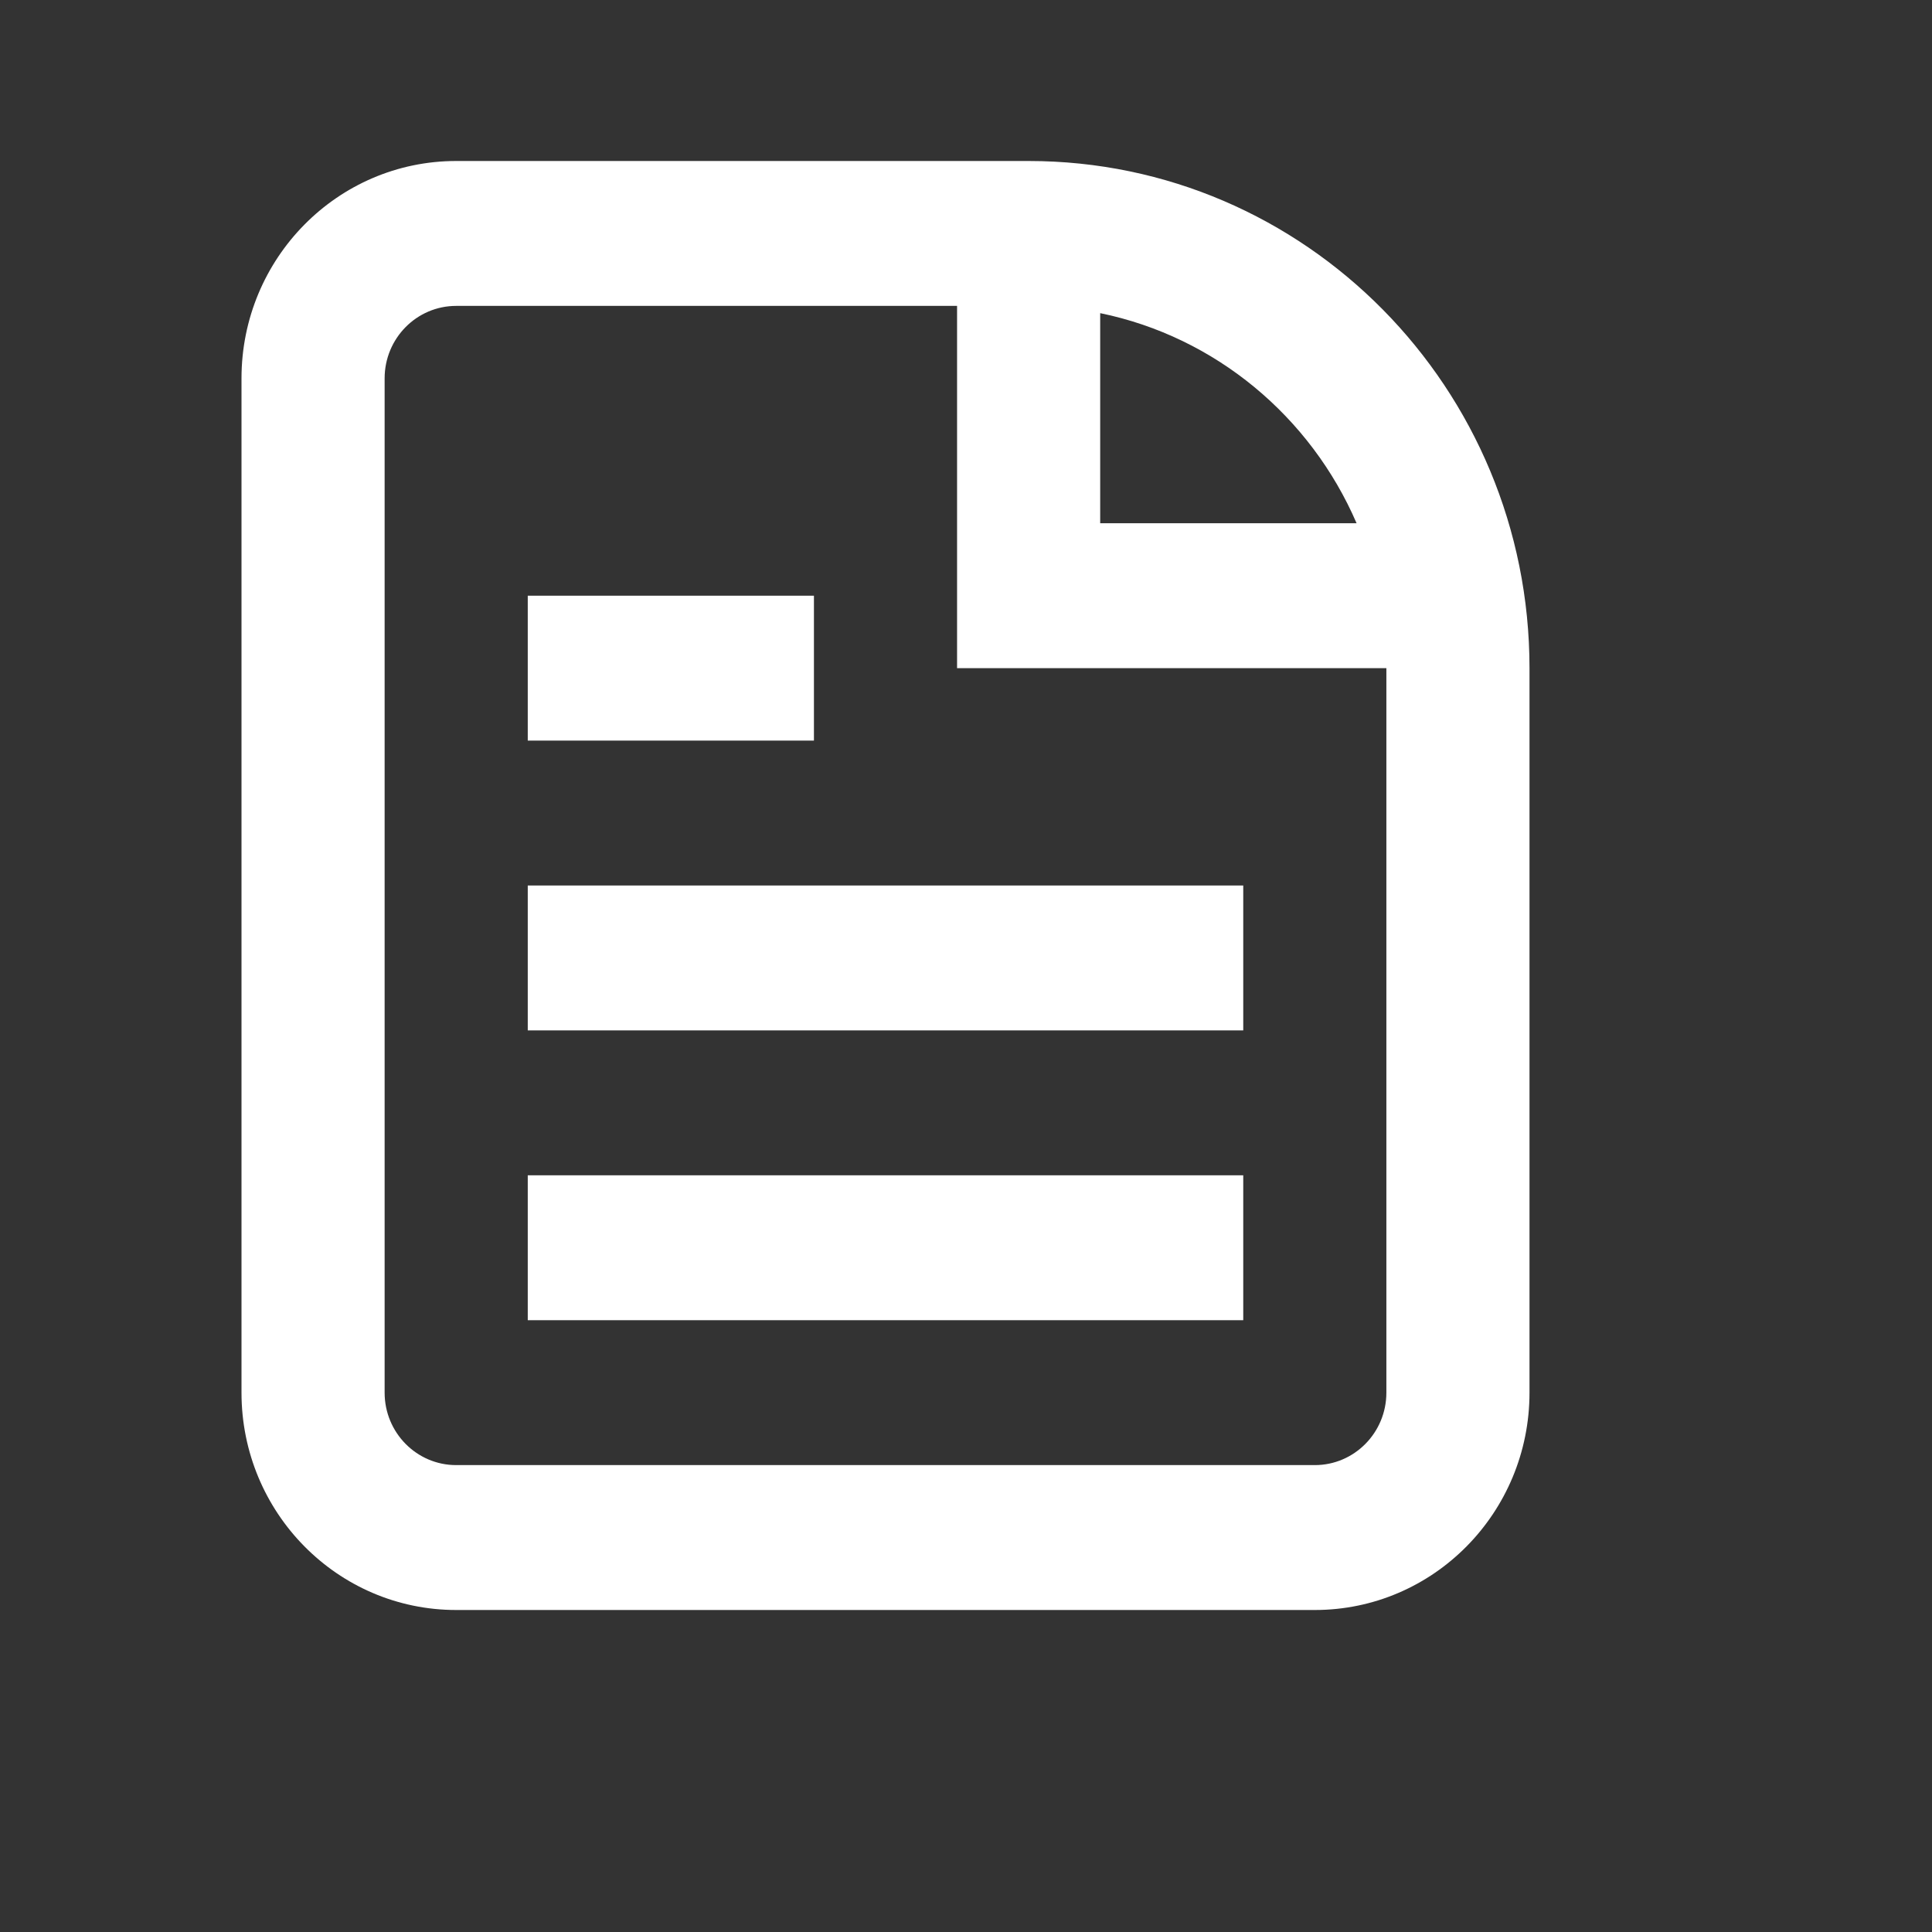 <svg width="24" height="24" viewBox="0 0 24 24" fill="none" xmlns="http://www.w3.org/2000/svg">
<rect x="0" y="0" width="24" height="24" fill="#333333" stroke="none"/>
<path d="M6.556 16.4H15.444V14.6H6.556V16.4Z" fill="#fff"/>
<path d="M15.444 12.8H6.556V11H15.444V12.8Z" fill="#fff"/>
<path d="M6.556 9.2H10.111V7.4H6.556V9.2Z" fill="#fff"/>
<path fill-rule="evenodd" clip-rule="evenodd" d="M5.667 2C4.194 2 3 3.209 3 4.7V17.3C3 18.791 4.194 20 5.667 20H16.333C17.806 20 19 18.791 19 17.3V8.3C19 4.821 16.214 2 12.778 2H5.667ZM5.667 3.8H11.889V8.3H17.222V17.3C17.222 17.797 16.824 18.2 16.333 18.2H5.667C5.176 18.2 4.778 17.797 4.778 17.3V4.7C4.778 4.203 5.176 3.8 5.667 3.8ZM13.667 3.89C15.099 4.184 16.281 5.176 16.852 6.5H13.667V3.89Z" fill="#fff"/>
</svg>
